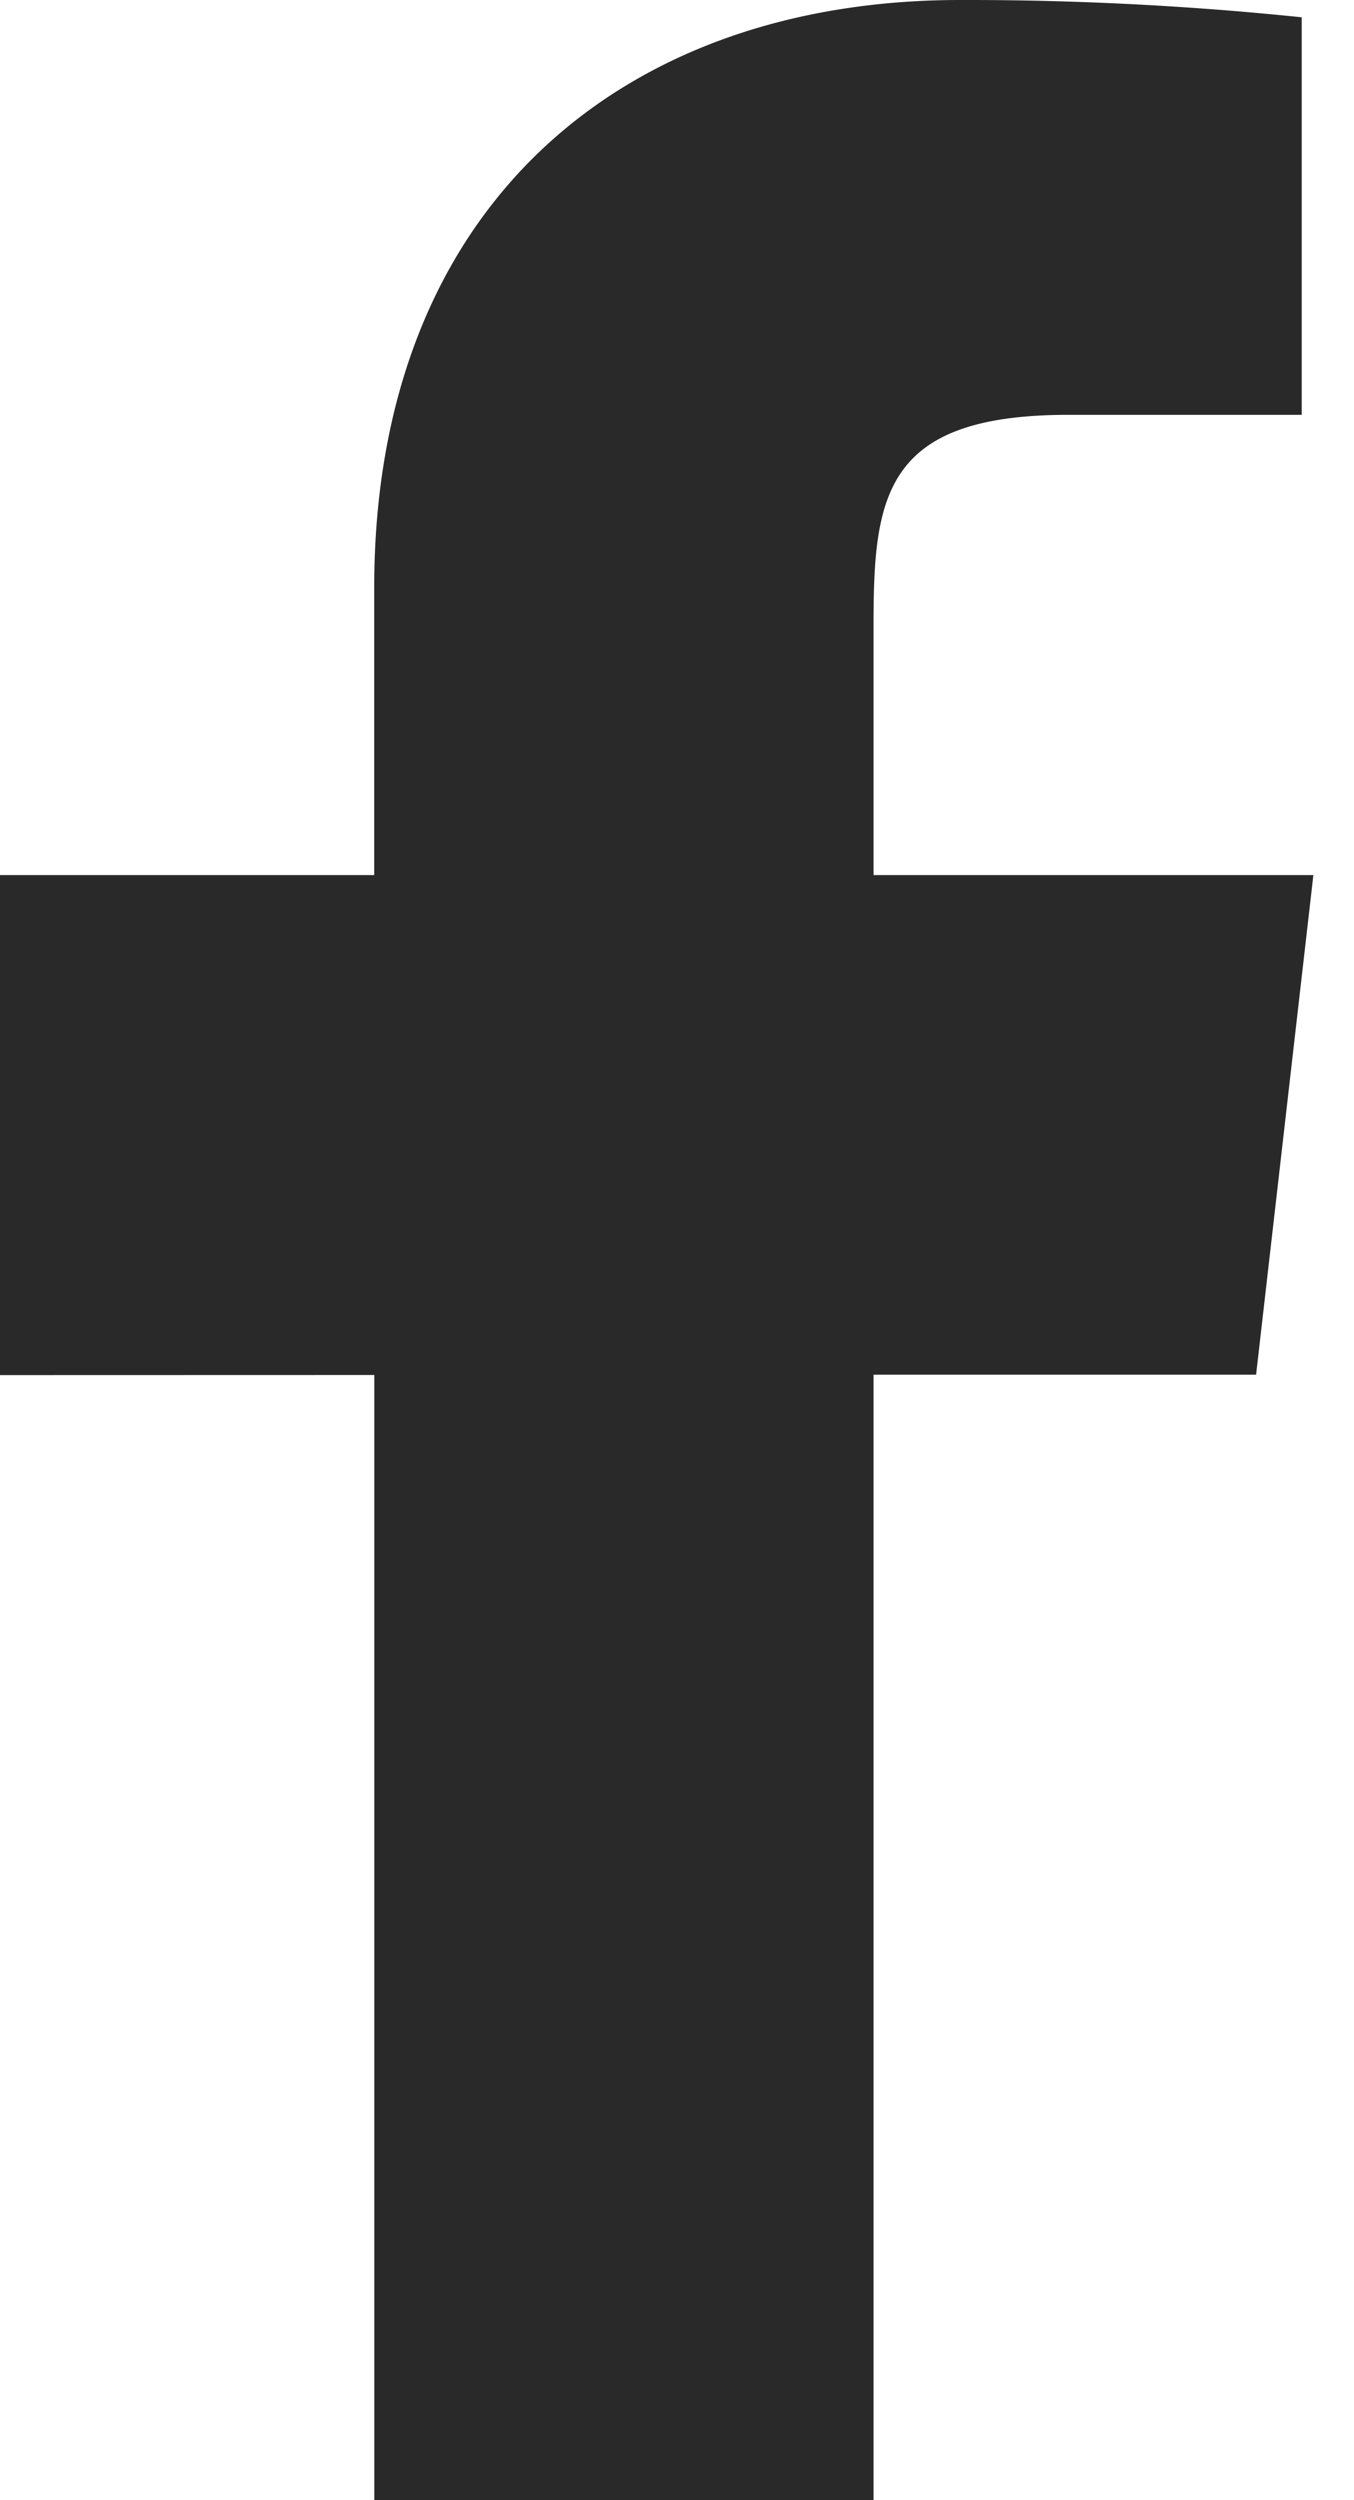 <svg width="13" height="24" viewBox="0 0 13 24" fill="#292929" class="text-gray-600 fill-current hover:text-secondary"><path d="M12.61 8.4H8.387V6c0-1.238.1-2.018 1.872-2.018h2.239V.166A31.18 31.18 0 009.218 0C5.966 0 3.593 1.988 3.593 5.64V8.4H0v4.8l3.594-.001V24h4.793V13.196h3.673l.55-4.796z"></path></svg>